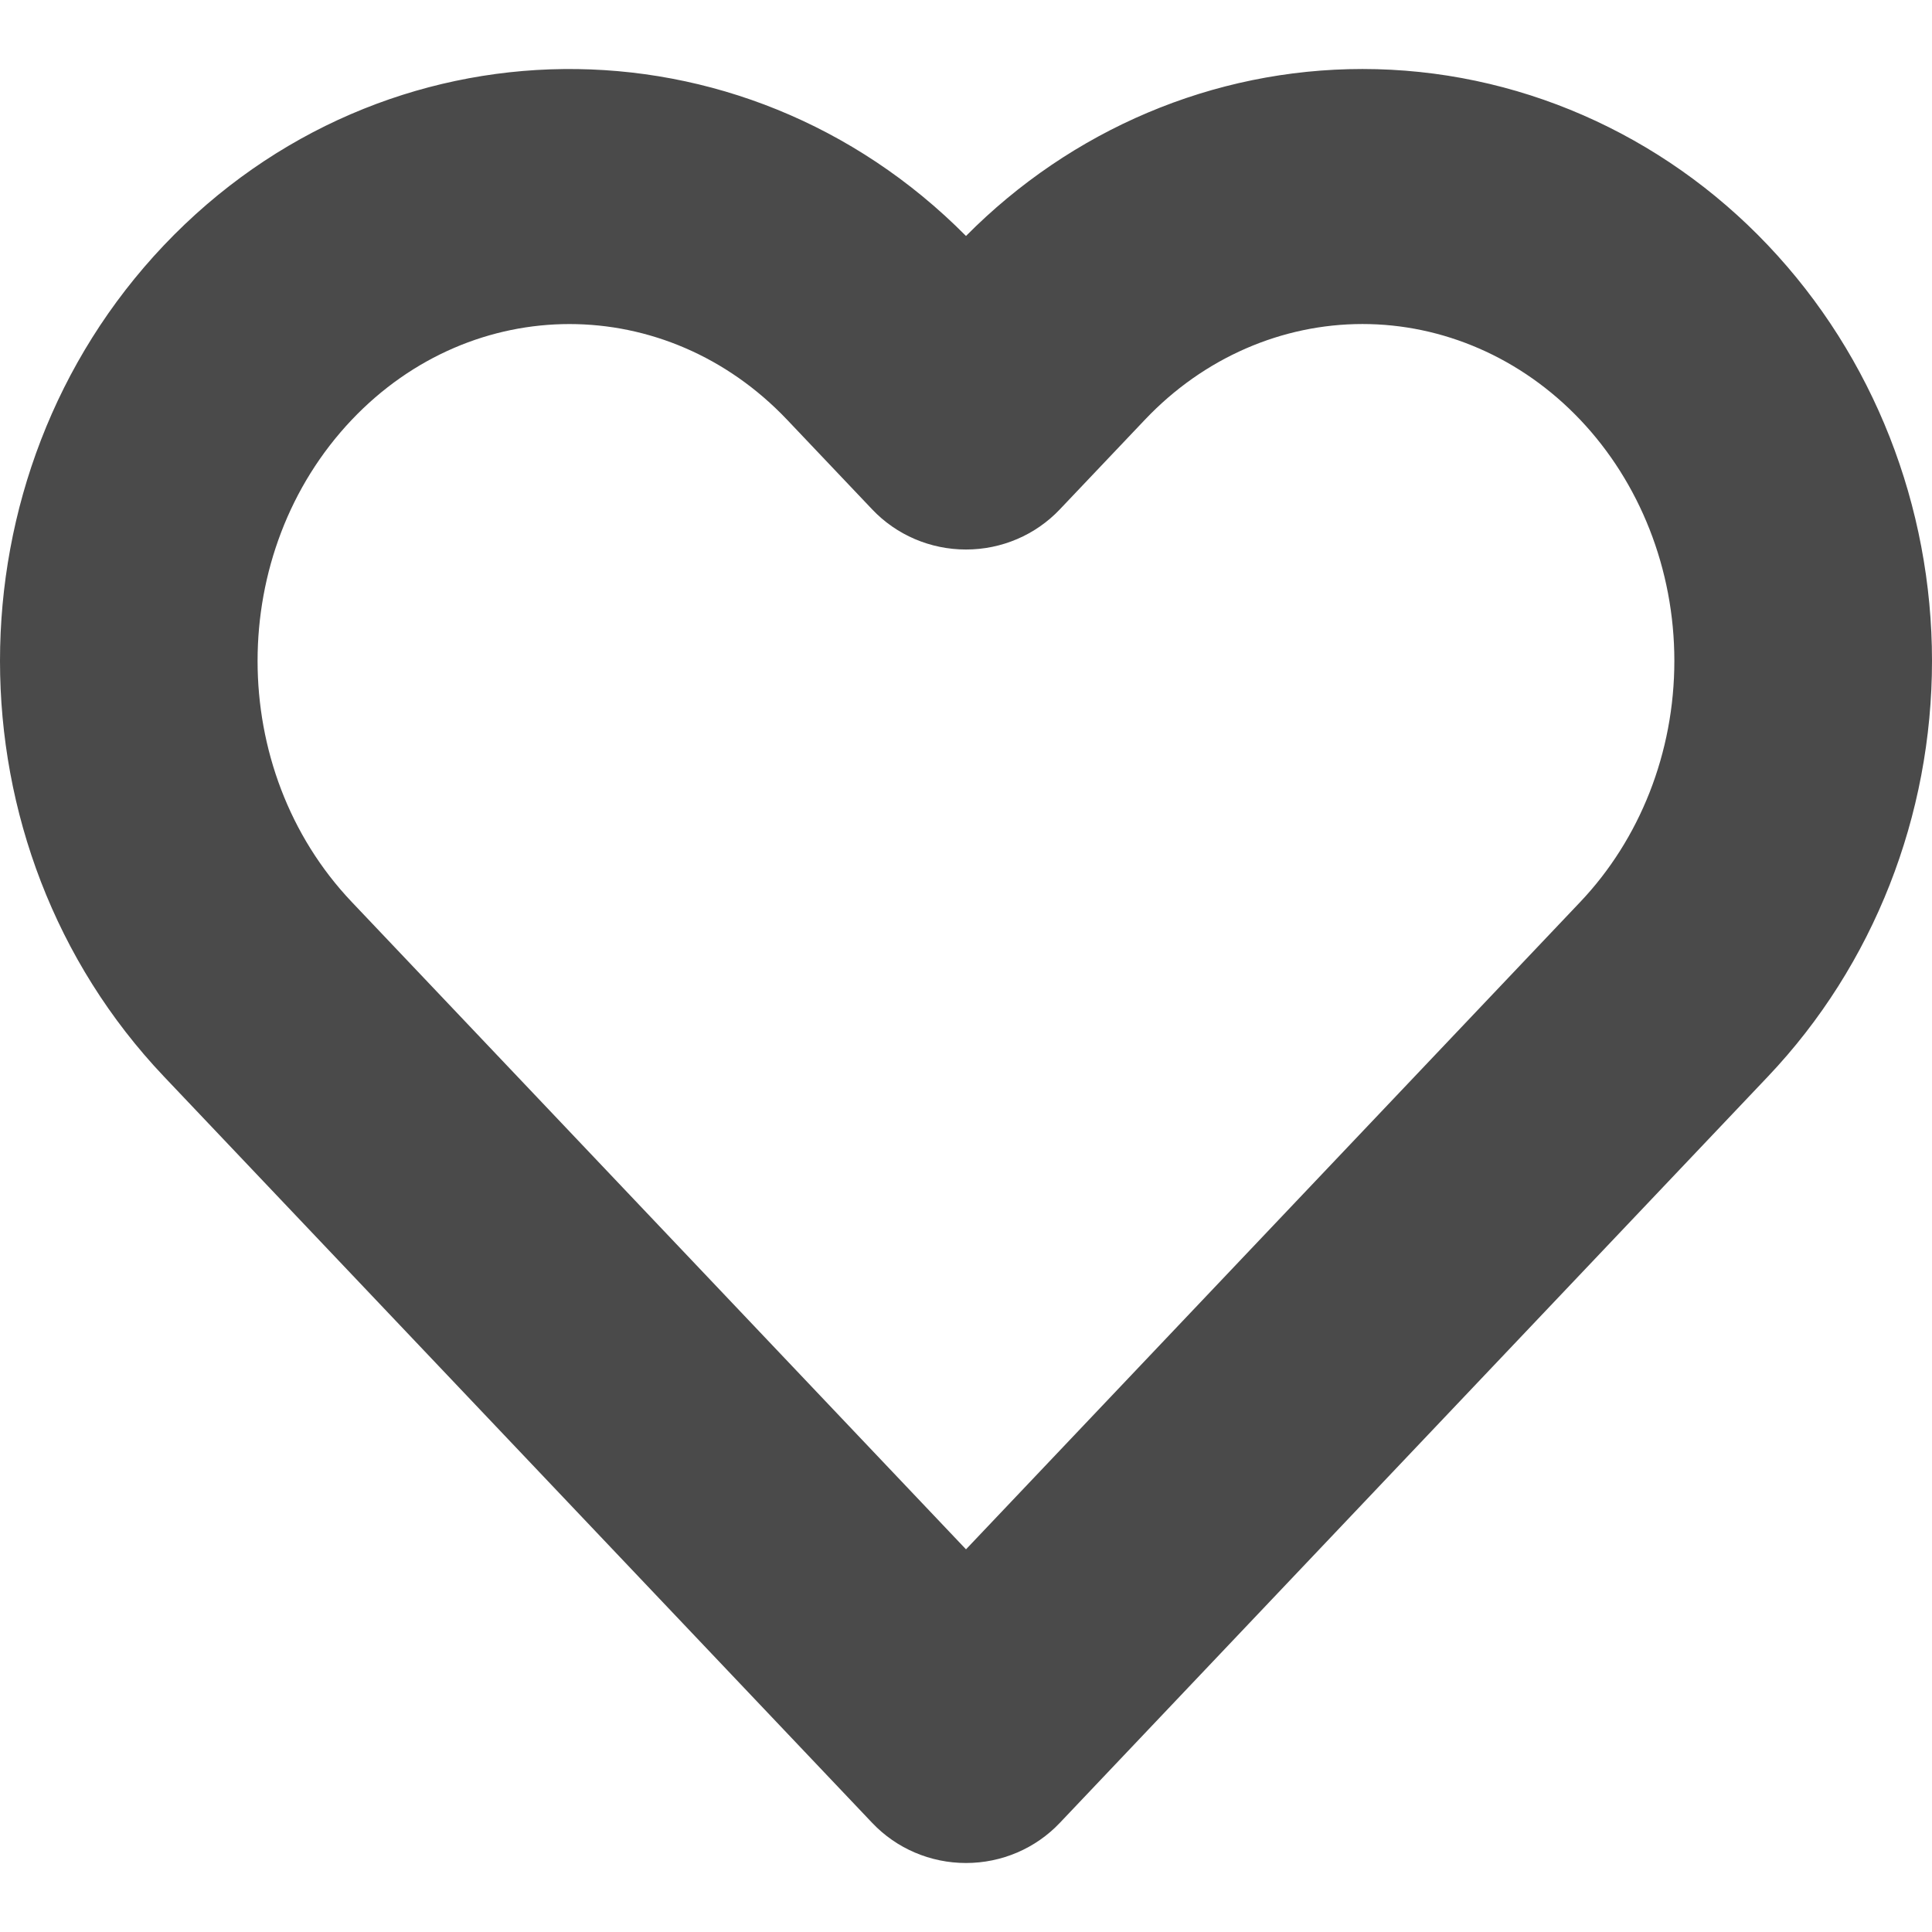 <svg width="14" height="14" viewBox="0 0 14 14" fill="none" xmlns="http://www.w3.org/2000/svg">
<path fill-rule="evenodd" clip-rule="evenodd" d="M7 1.71C7.762 0.941 8.79 0.5 9.873 0.5C10.987 0.5 12.043 0.967 12.811 1.777C13.578 2.585 14 3.67 14 4.789C14 5.909 13.578 6.993 12.811 7.801C12.811 7.801 12.811 7.801 12.811 7.801L7.68 13.209C7.504 13.395 7.258 13.5 7 13.5C6.742 13.5 6.496 13.395 6.32 13.209L1.188 7.801C-0.396 6.132 -0.396 3.447 1.188 1.777C2.783 0.097 5.379 0.075 7 1.71ZM9.873 2.348C9.293 2.348 8.724 2.59 8.296 3.042L7.68 3.691C7.504 3.877 7.258 3.982 7 3.982C6.742 3.982 6.496 3.877 6.32 3.691L5.704 3.042C4.826 2.117 3.427 2.117 2.549 3.042C1.639 4.001 1.639 5.578 2.549 6.536L7 11.227L11.451 6.536C11.882 6.082 12.133 5.455 12.133 4.789C12.133 4.124 11.882 3.496 11.451 3.042C11.022 2.59 10.453 2.348 9.873 2.348Z" fill="#4A4A4A"/>
</svg>
